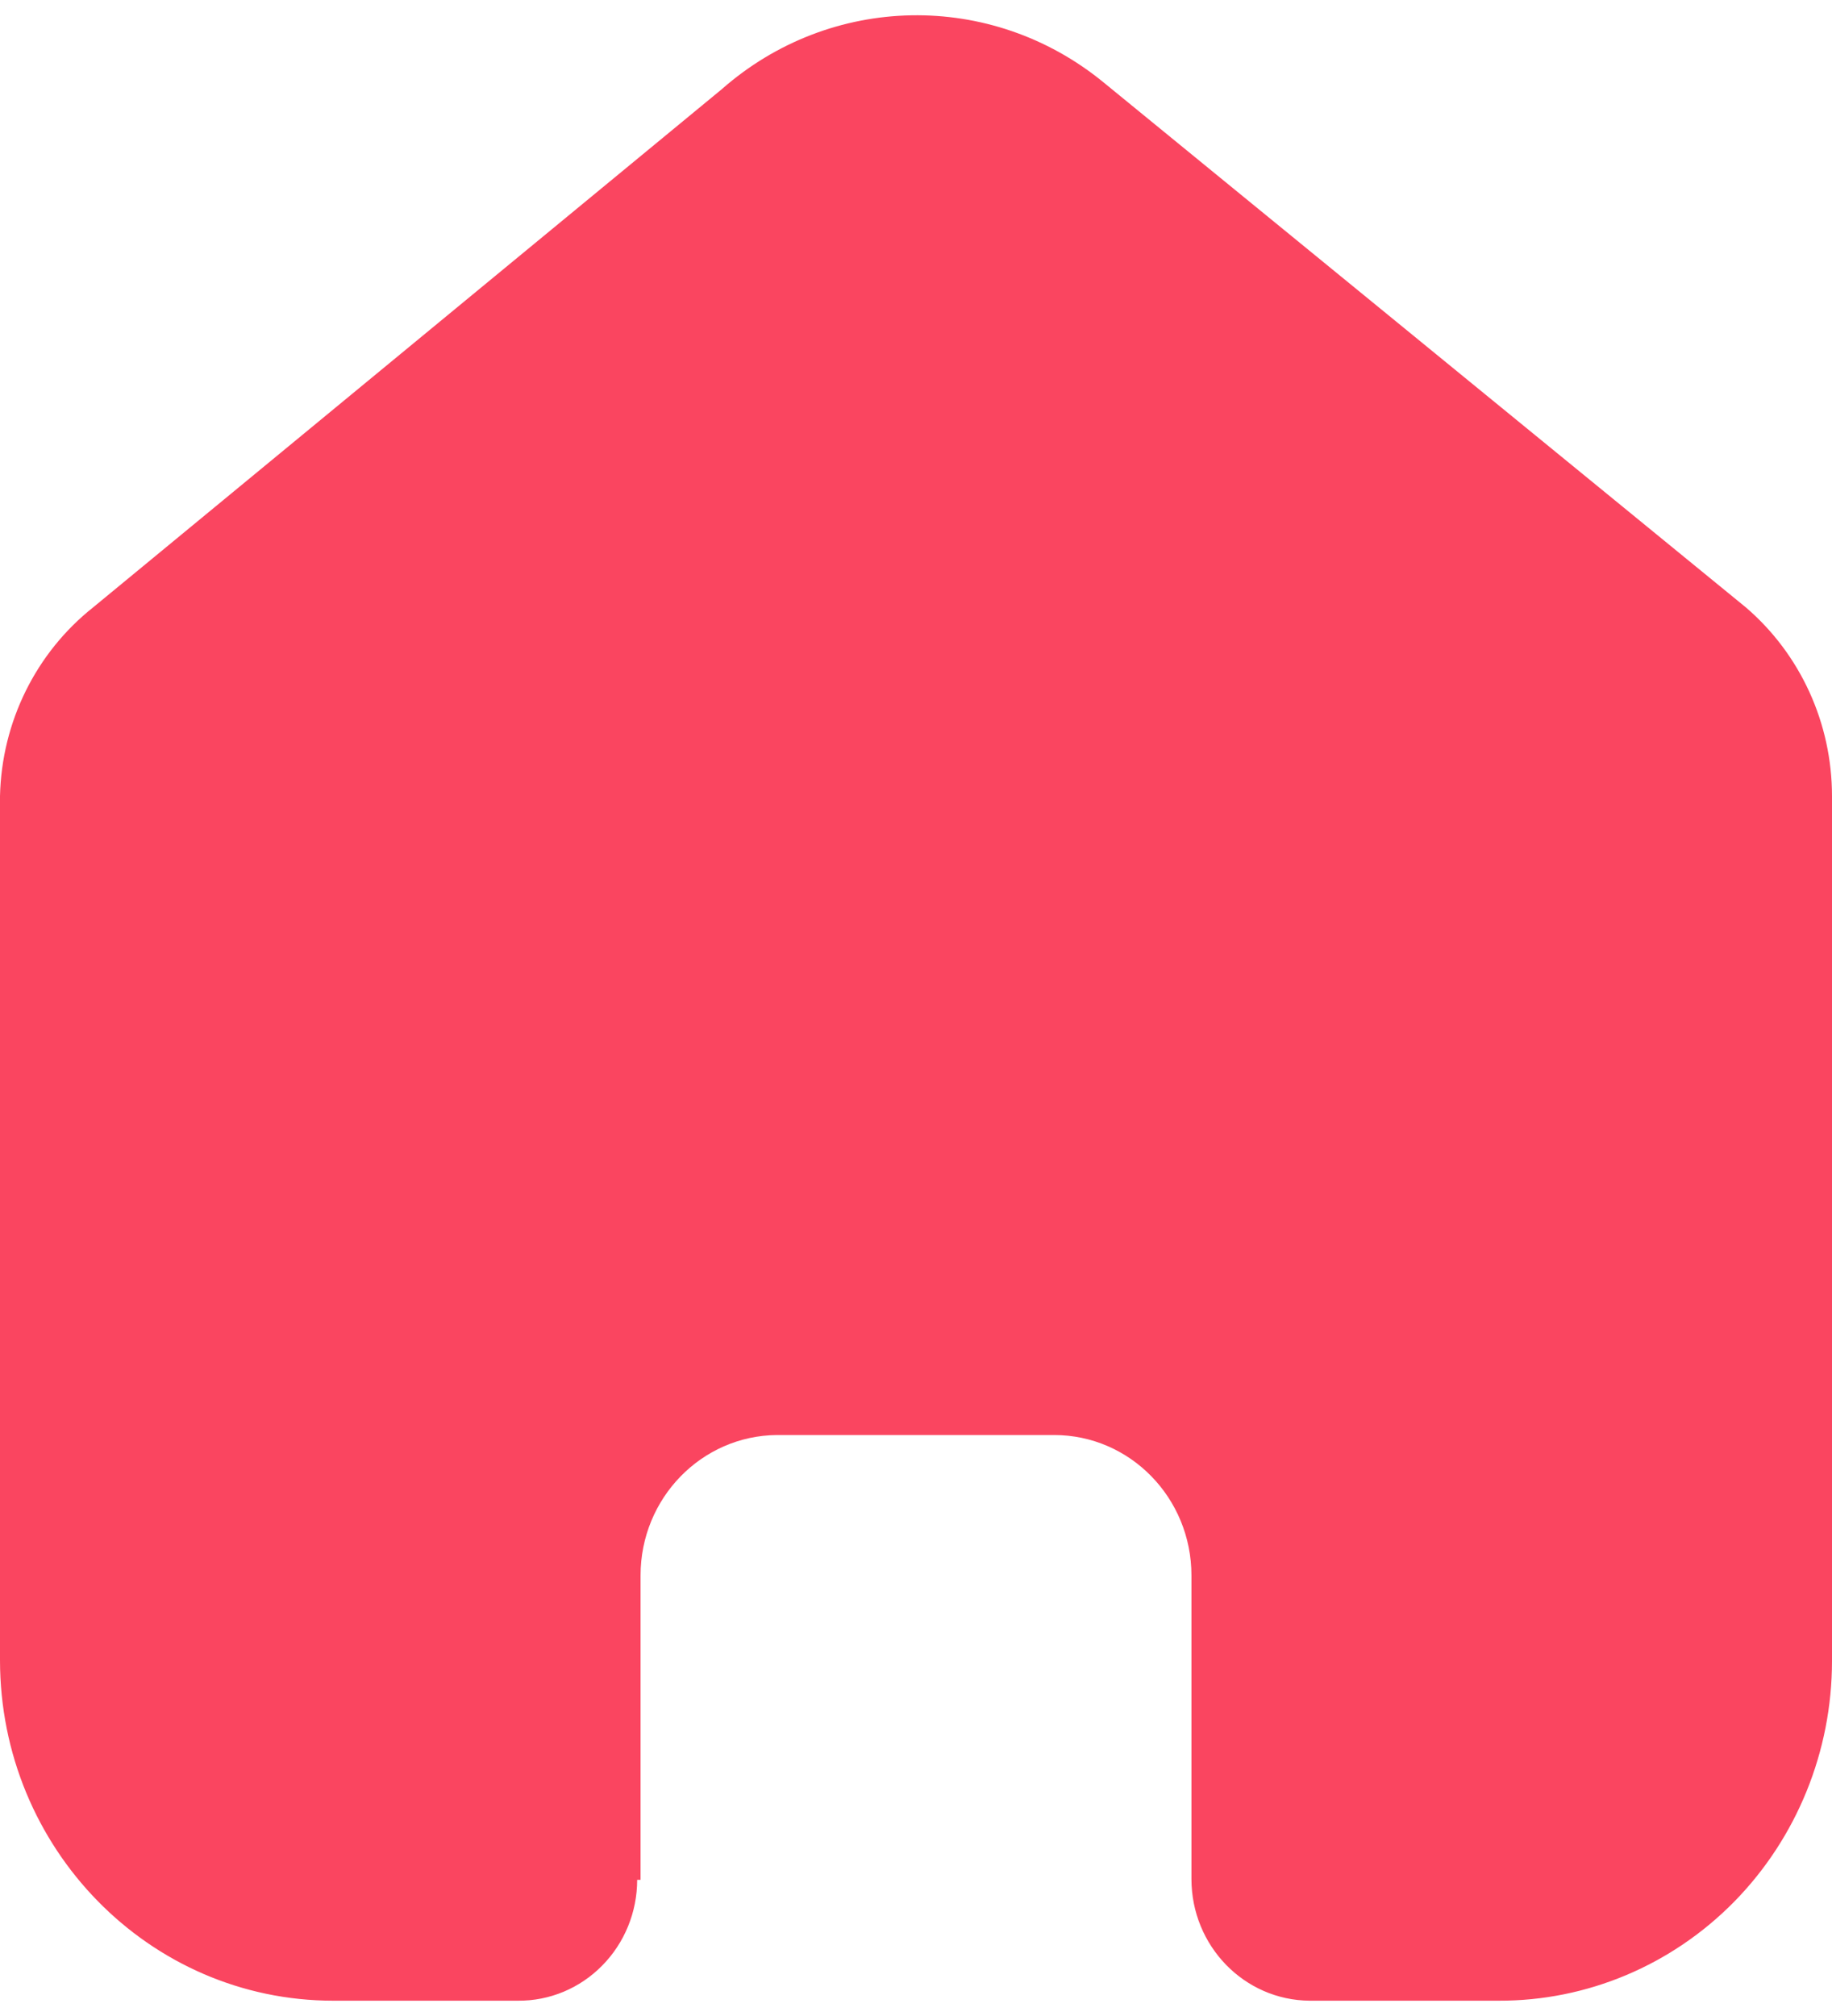 <svg width="20" height="22" viewBox="0 0 20 22" fill="none" xmlns="http://www.w3.org/2000/svg">
<path d="M6.993 20.514V17.192C6.993 16.35 7.659 15.666 8.483 15.66H11.508C12.336 15.66 13.007 16.346 13.007 17.192V20.504C13.007 21.235 13.583 21.828 14.298 21.833H16.362C17.326 21.836 18.251 21.446 18.934 20.751C19.616 20.055 20 19.111 20 18.126V8.688C20 7.892 19.655 7.138 19.058 6.627L12.045 0.897C10.819 -0.105 9.069 -0.073 7.879 0.974L1.018 6.627C0.392 7.123 0.018 7.879 0 8.688V18.116C0 20.169 1.629 21.833 3.638 21.833H5.655C5.999 21.836 6.33 21.698 6.574 21.45C6.818 21.203 6.956 20.866 6.956 20.514H6.993Z" fill="#FA4560"/>
</svg>
